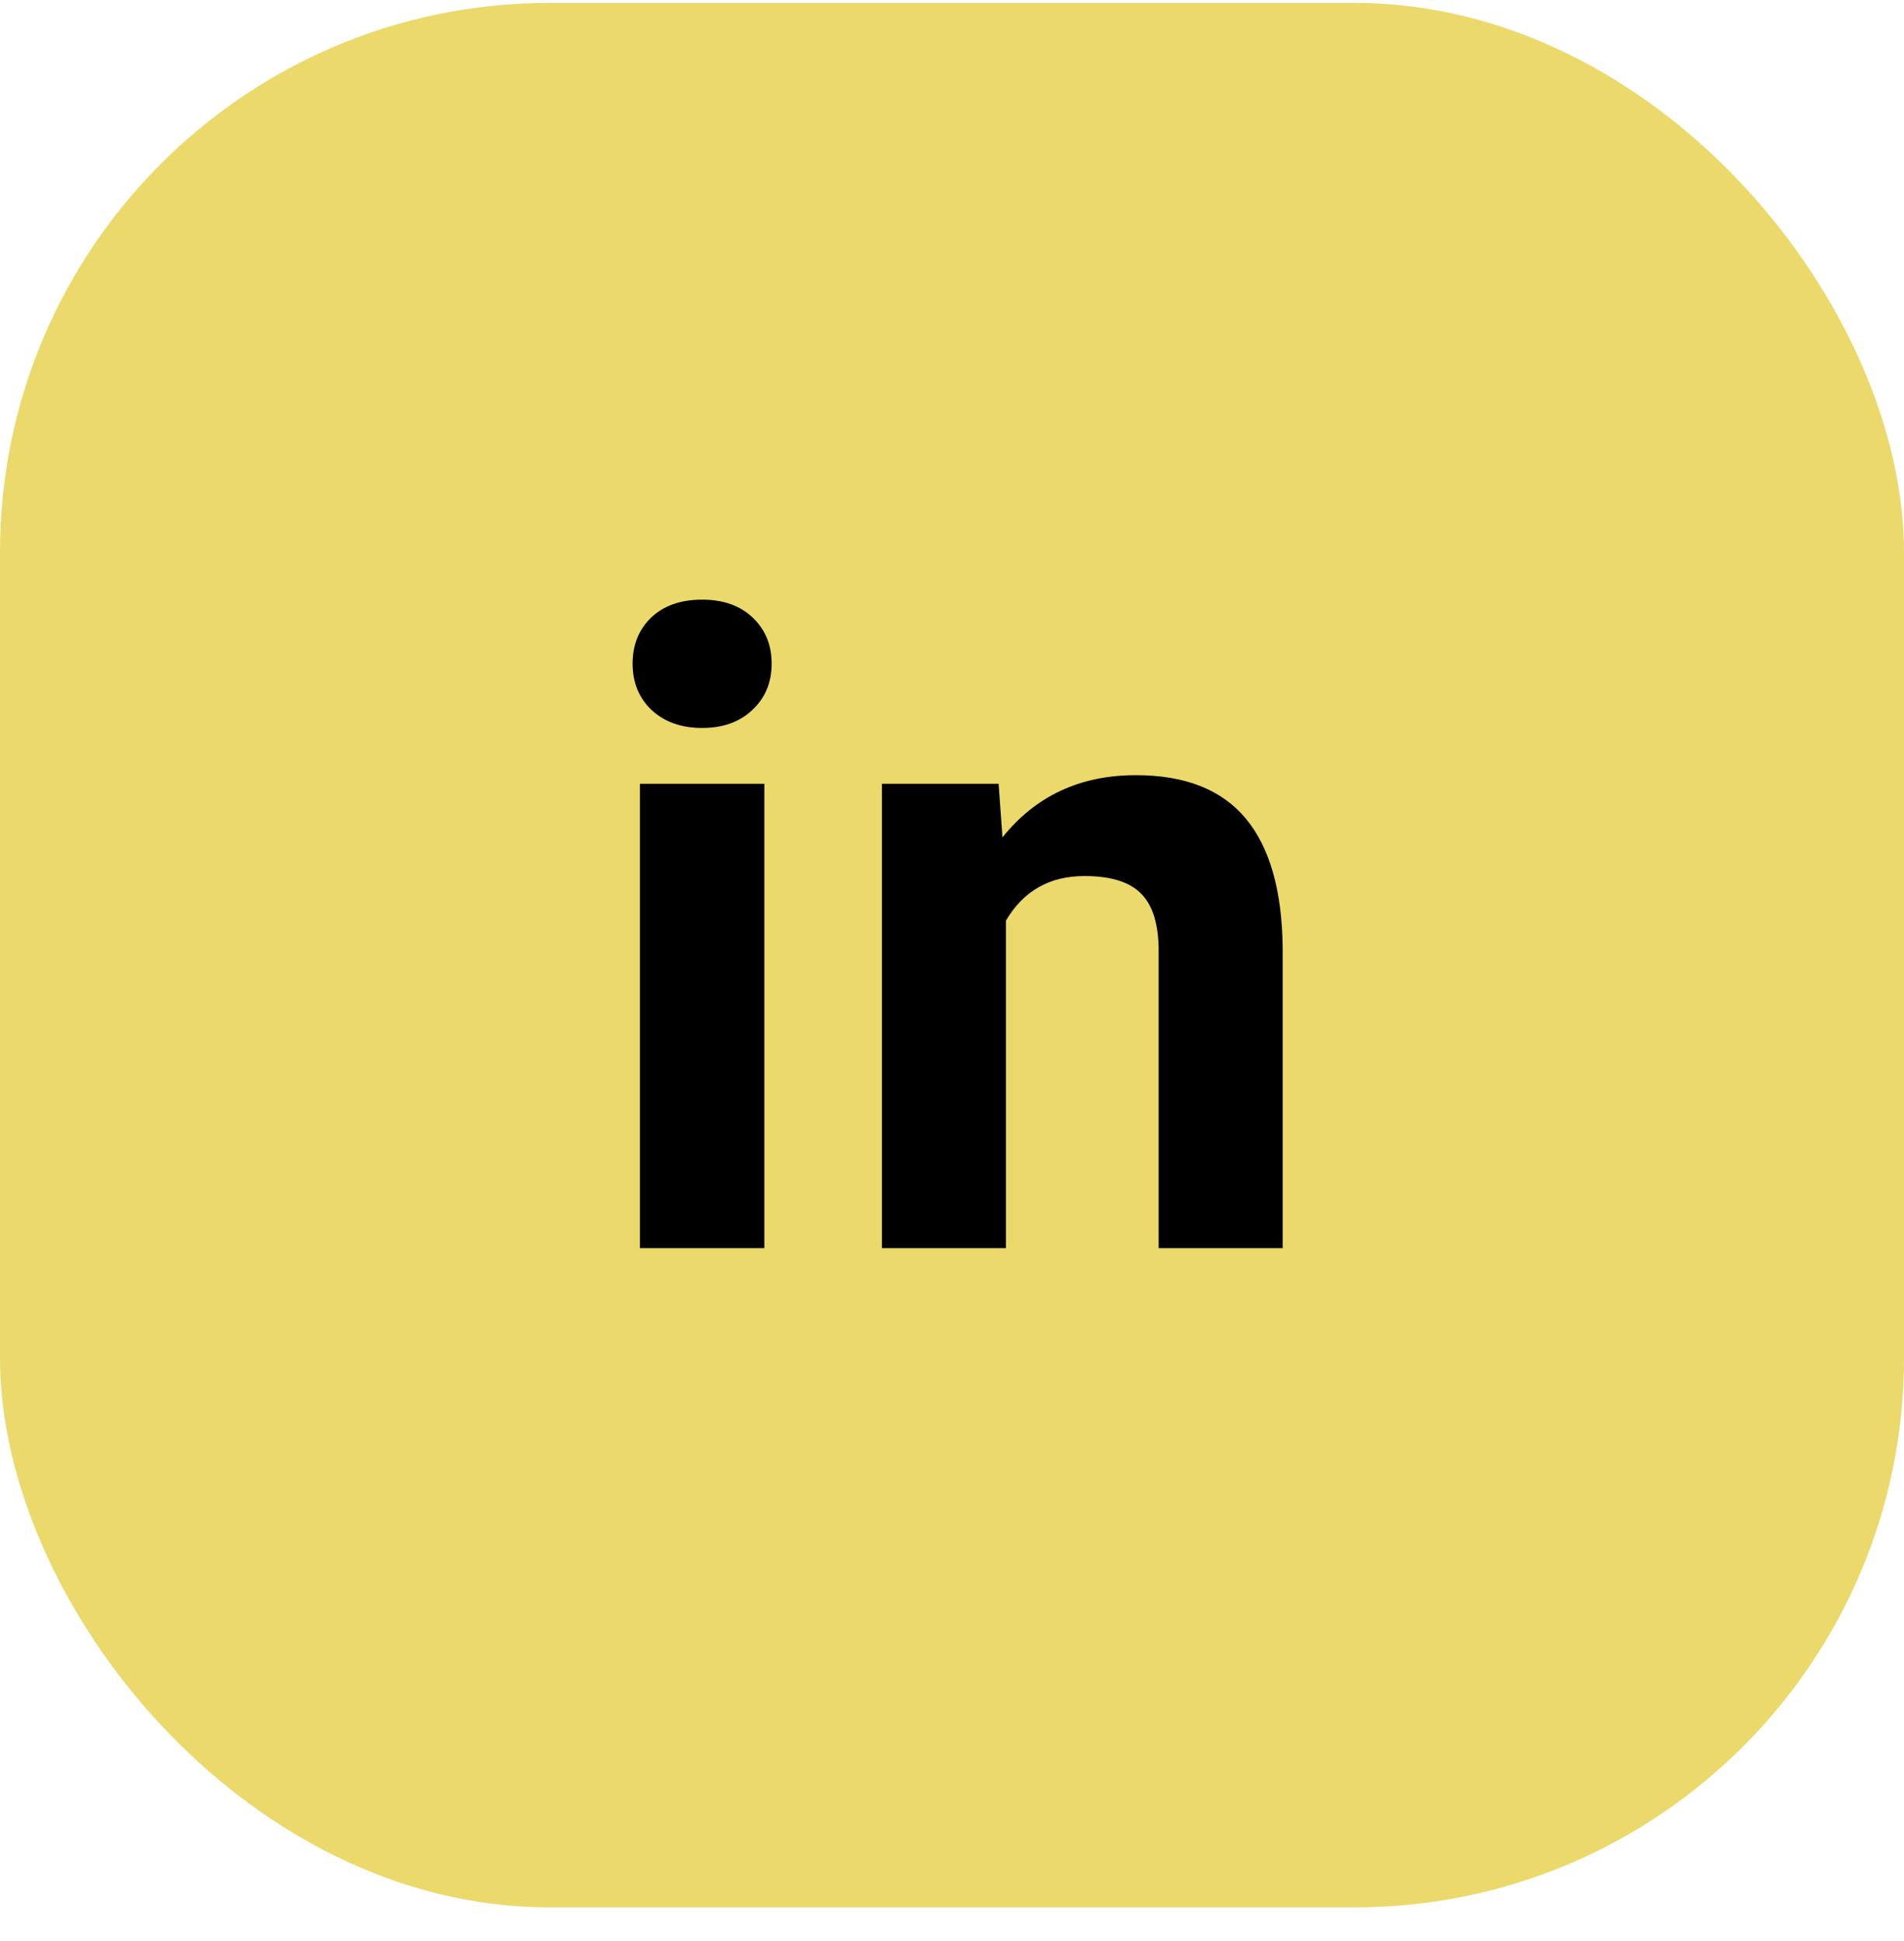 <svg width="52" height="53" viewBox="0 0 52 53" fill="none" xmlns="http://www.w3.org/2000/svg">
<rect y="0.08" width="52" height="52" rx="15" fill="#EBD96B"/>
<path d="M20.875 34.08H17.477V21.4H20.875V34.08ZM17.277 18.119C17.277 17.611 17.445 17.193 17.781 16.865C18.125 16.537 18.59 16.373 19.176 16.373C19.754 16.373 20.215 16.537 20.559 16.865C20.902 17.193 21.074 17.611 21.074 18.119C21.074 18.635 20.898 19.057 20.547 19.385C20.203 19.713 19.746 19.877 19.176 19.877C18.605 19.877 18.145 19.713 17.793 19.385C17.449 19.057 17.277 18.635 17.277 18.119ZM27.273 21.4L27.378 22.865C28.285 21.732 29.5 21.166 31.023 21.166C32.367 21.166 33.367 21.561 34.023 22.35C34.679 23.139 35.015 24.318 35.031 25.889V34.08H31.644V25.971C31.644 25.252 31.488 24.732 31.175 24.412C30.863 24.084 30.343 23.92 29.617 23.92C28.664 23.92 27.949 24.326 27.472 25.139V34.08H24.085V21.4H27.273Z" fill="black"/>
</svg>

